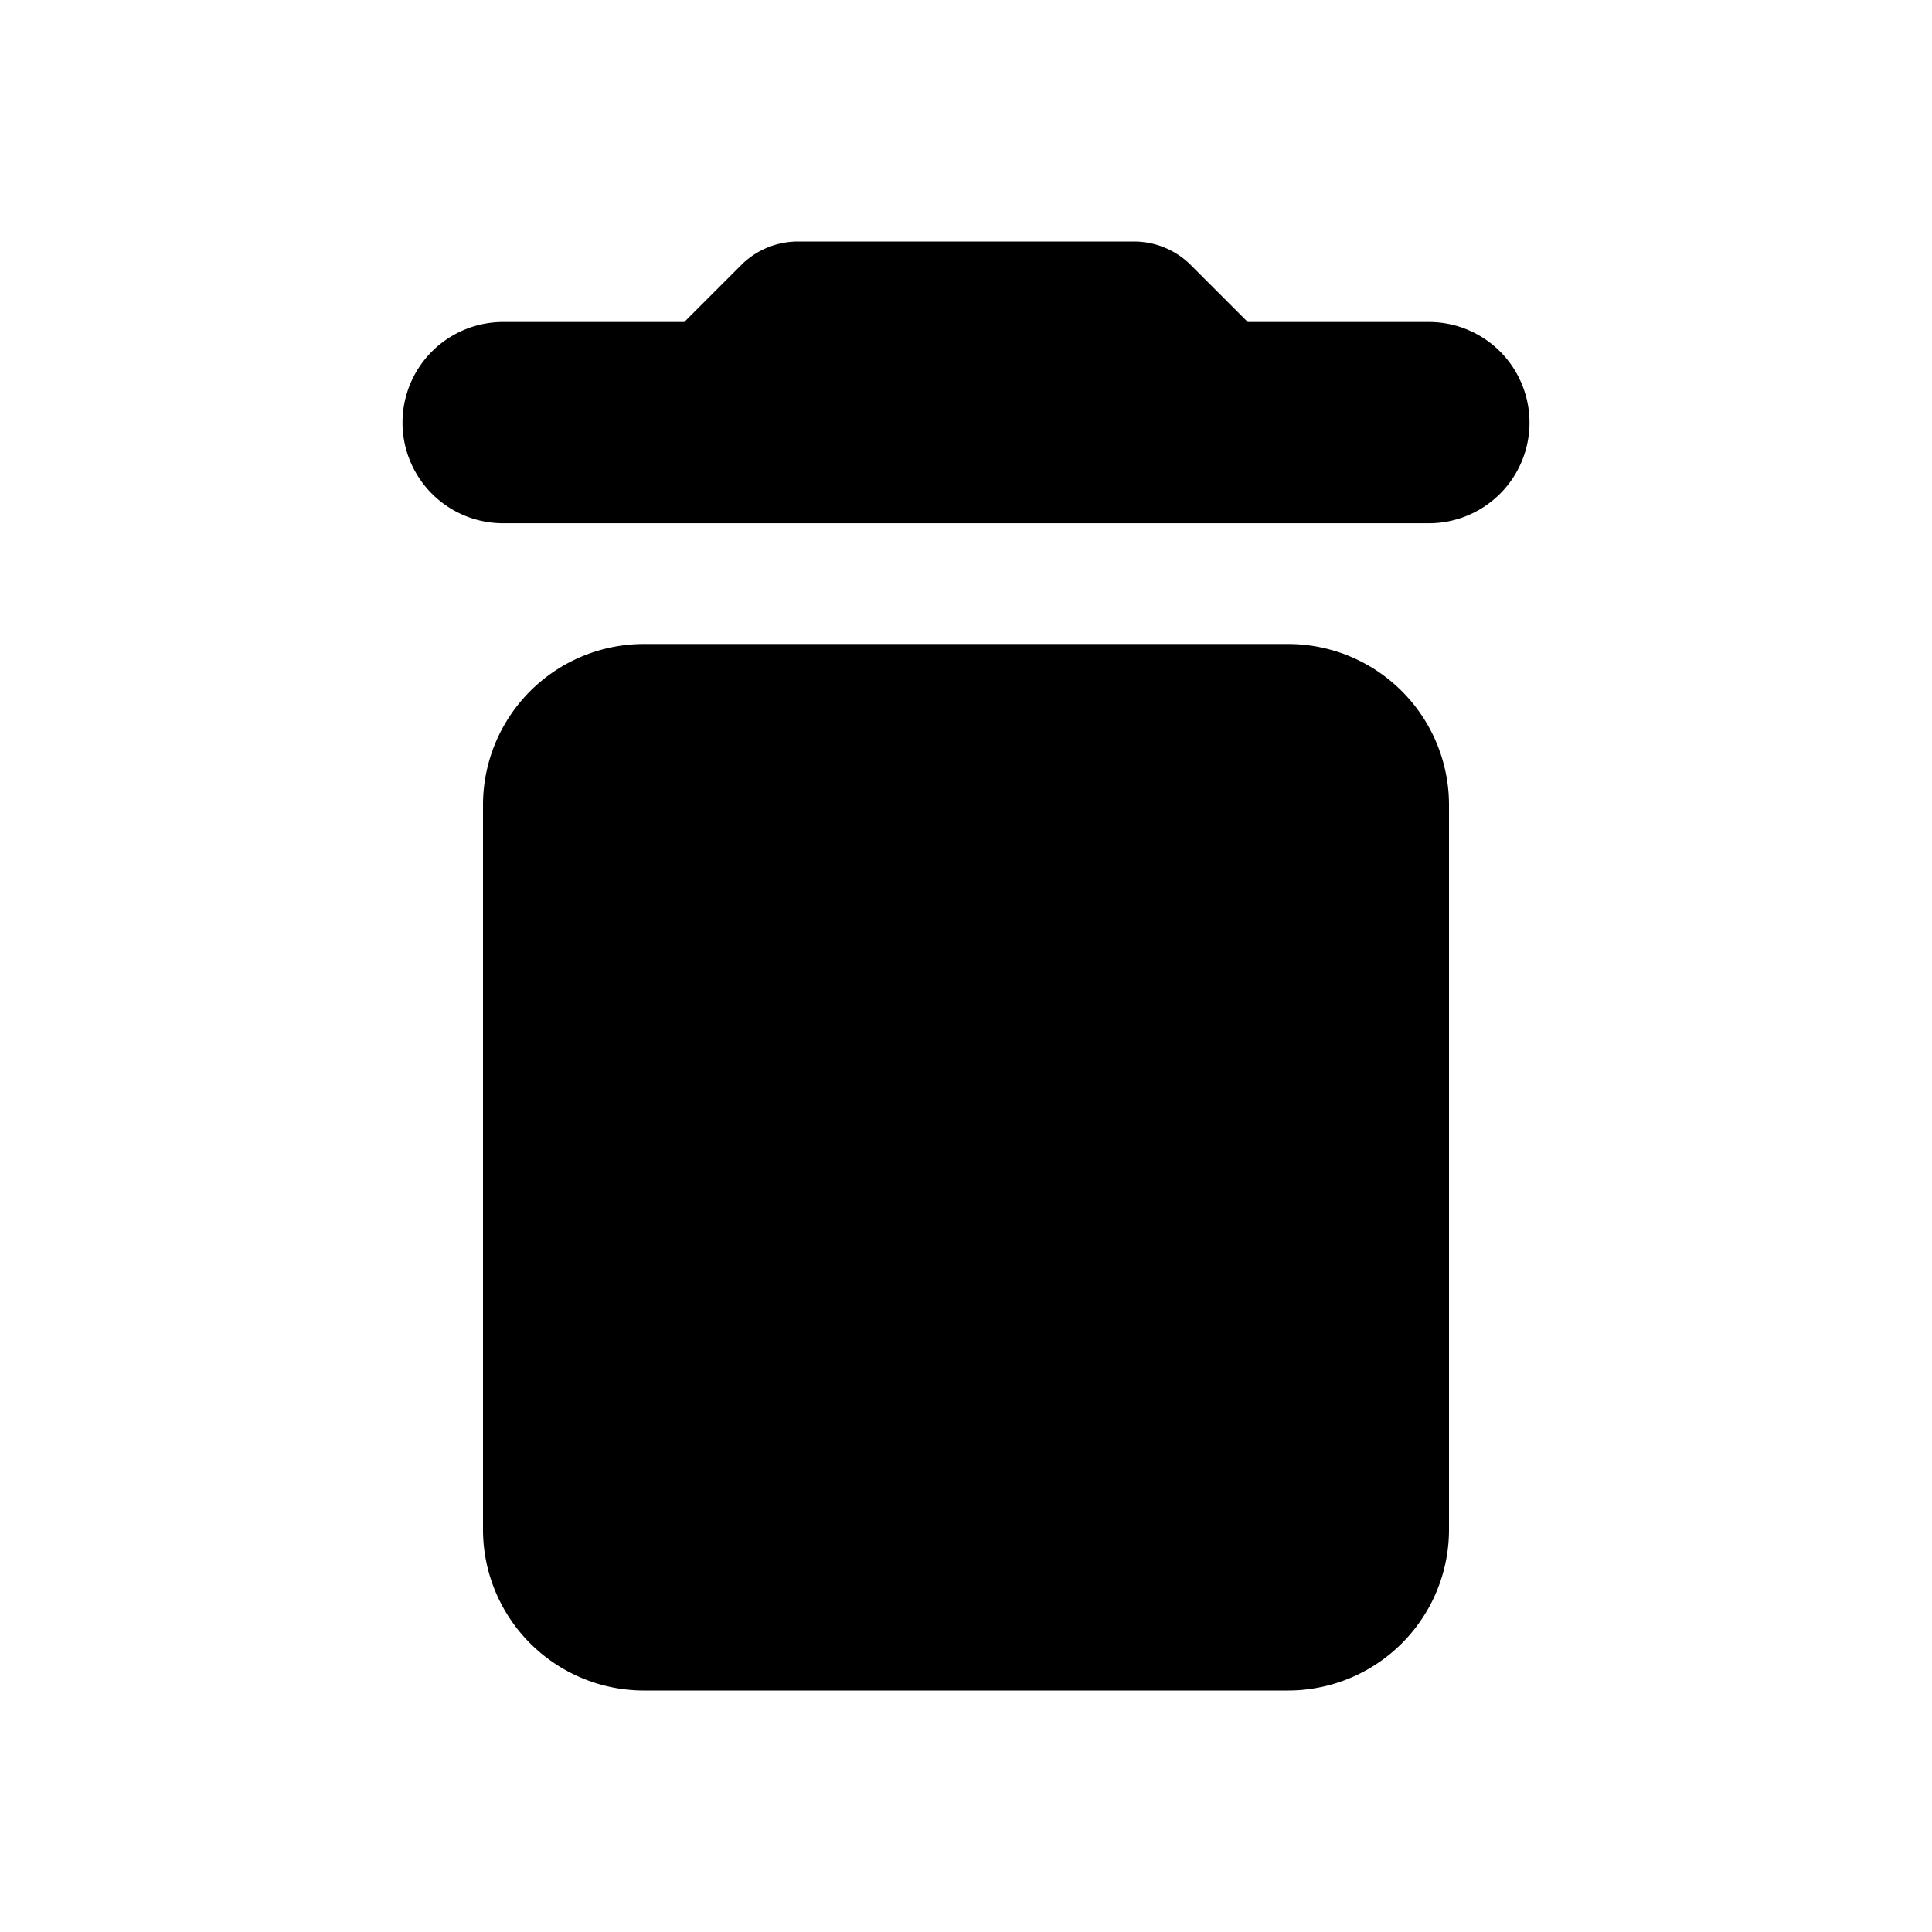 <svg width="24" height="24" fill="none" xmlns="http://www.w3.org/2000/svg"><path d="M8.5 4H6.25a1.25 1.25 0 1 0 0 2.5h11.5a1.25 1.25 0 1 0 0-2.5H15.5l-.707-.707A1 1 0 0 0 14.086 3H9.914a1 1 0 0 0-.707.293L8.5 4ZM8 8h8a2 2 0 0 1 2 2v9a2 2 0 0 1-2 2H8a2 2 0 0 1-2-2v-9a2 2 0 0 1 2-2Z" fill="currentColor"/></svg>